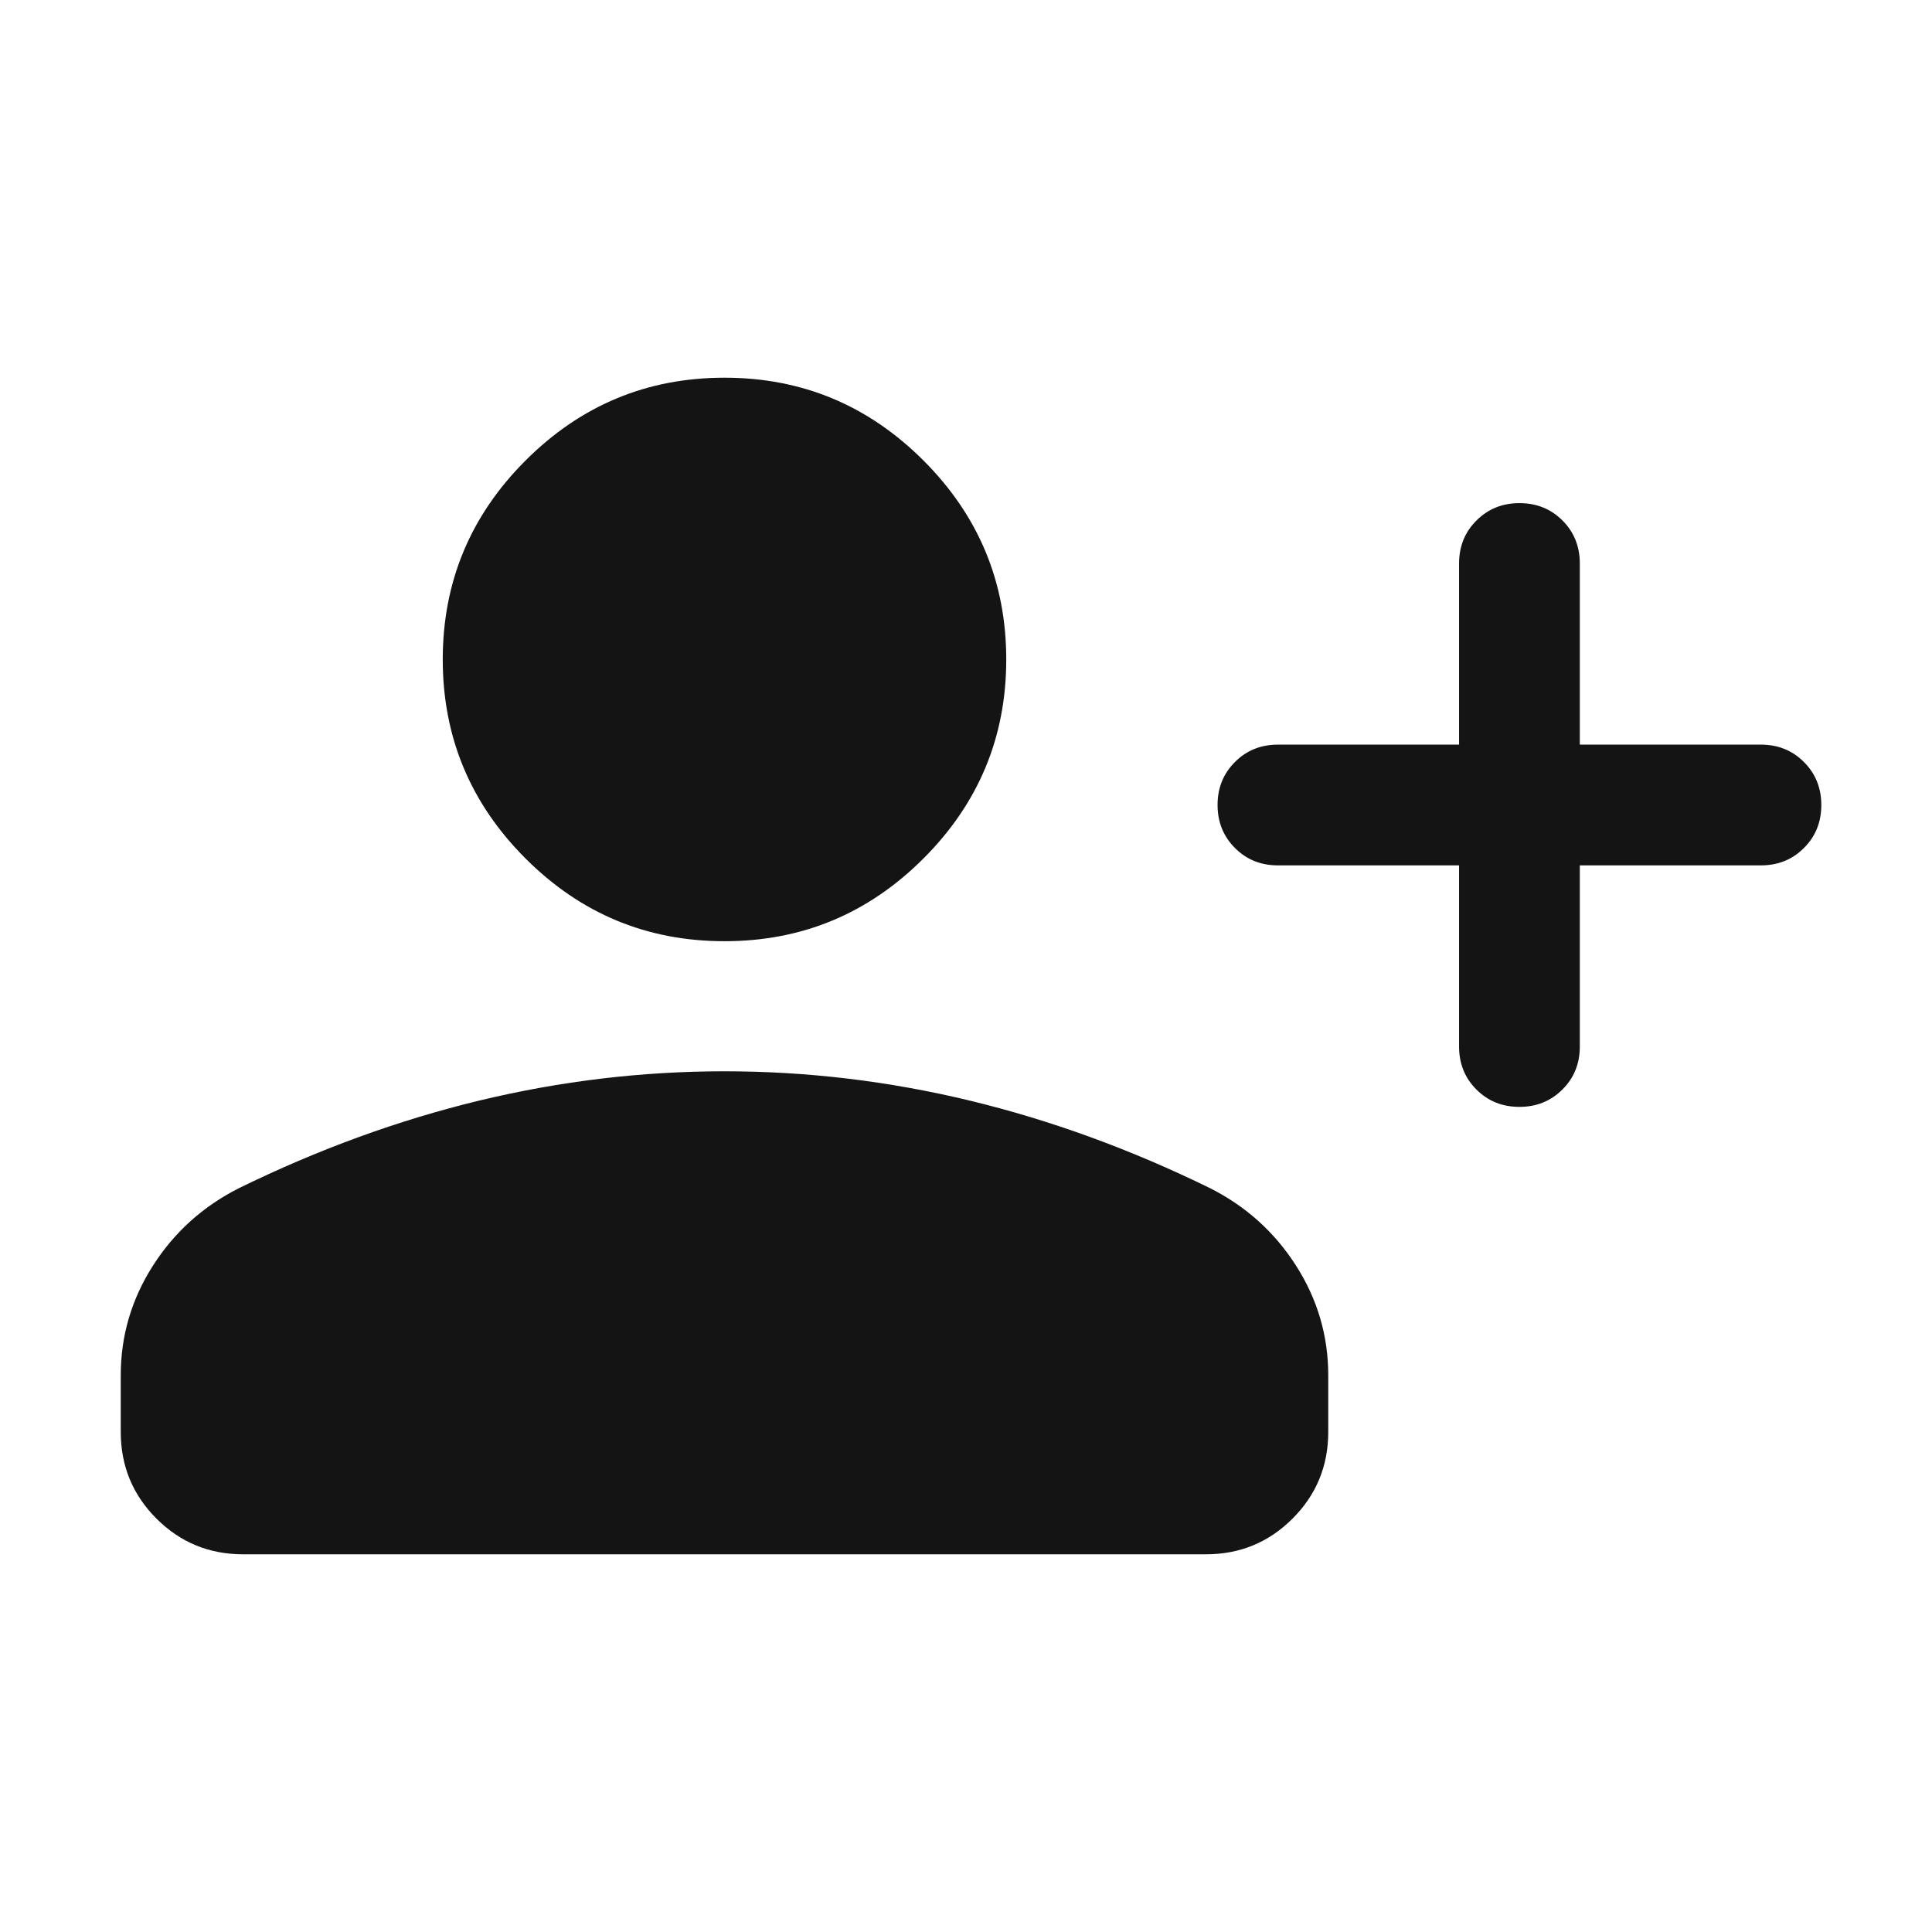<svg width="24" height="24" viewBox="0 0 24 24" fill="none" xmlns="http://www.w3.org/2000/svg">
<mask id="mask0_740_8427" style="mask-type:alpha" maskUnits="userSpaceOnUse" x="0" y="0" width="24" height="24">
<rect width="24" height="24" fill="#D9D9D9"/>
</mask>
<g mask="url(#mask0_740_8427)">
<path d="M18.125 10.75H15.875C15.662 10.75 15.484 10.678 15.341 10.534C15.197 10.39 15.125 10.212 15.125 10C15.125 9.787 15.197 9.609 15.341 9.466C15.484 9.322 15.662 9.25 15.875 9.25H18.125V7C18.125 6.788 18.197 6.609 18.341 6.466C18.485 6.322 18.663 6.25 18.875 6.25C19.088 6.25 19.266 6.322 19.41 6.466C19.553 6.609 19.625 6.788 19.625 7V9.25H21.875C22.087 9.25 22.266 9.322 22.409 9.466C22.553 9.61 22.625 9.788 22.625 10C22.625 10.213 22.553 10.391 22.409 10.534C22.266 10.678 22.087 10.75 21.875 10.75H19.625V13C19.625 13.213 19.553 13.391 19.409 13.534C19.265 13.678 19.087 13.75 18.875 13.75C18.662 13.75 18.484 13.678 18.34 13.534C18.197 13.391 18.125 13.213 18.125 13V10.75ZM9 11.692C8.037 11.692 7.214 11.35 6.528 10.664C5.843 9.979 5.5 9.155 5.5 8.192C5.5 7.23 5.843 6.406 6.528 5.721C7.214 5.035 8.037 4.692 9 4.692C9.963 4.692 10.786 5.035 11.472 5.721C12.157 6.406 12.5 7.23 12.5 8.192C12.5 9.155 12.157 9.979 11.472 10.664C10.786 11.35 9.963 11.692 9 11.692ZM1.5 17.788V17.084C1.5 16.595 1.633 16.141 1.899 15.724C2.165 15.307 2.521 14.986 2.966 14.761C3.954 14.277 4.951 13.914 5.957 13.671C6.963 13.429 7.977 13.308 9 13.308C10.023 13.308 11.037 13.429 12.043 13.671C13.049 13.914 14.046 14.277 15.034 14.761C15.479 14.986 15.835 15.307 16.101 15.724C16.367 16.141 16.5 16.595 16.5 17.084V17.788C16.5 18.21 16.352 18.569 16.057 18.864C15.761 19.16 15.403 19.308 14.981 19.308H3.019C2.597 19.308 2.239 19.16 1.943 18.864C1.648 18.569 1.5 18.21 1.5 17.788Z" fill="#141414"/>
</g>
</svg>
